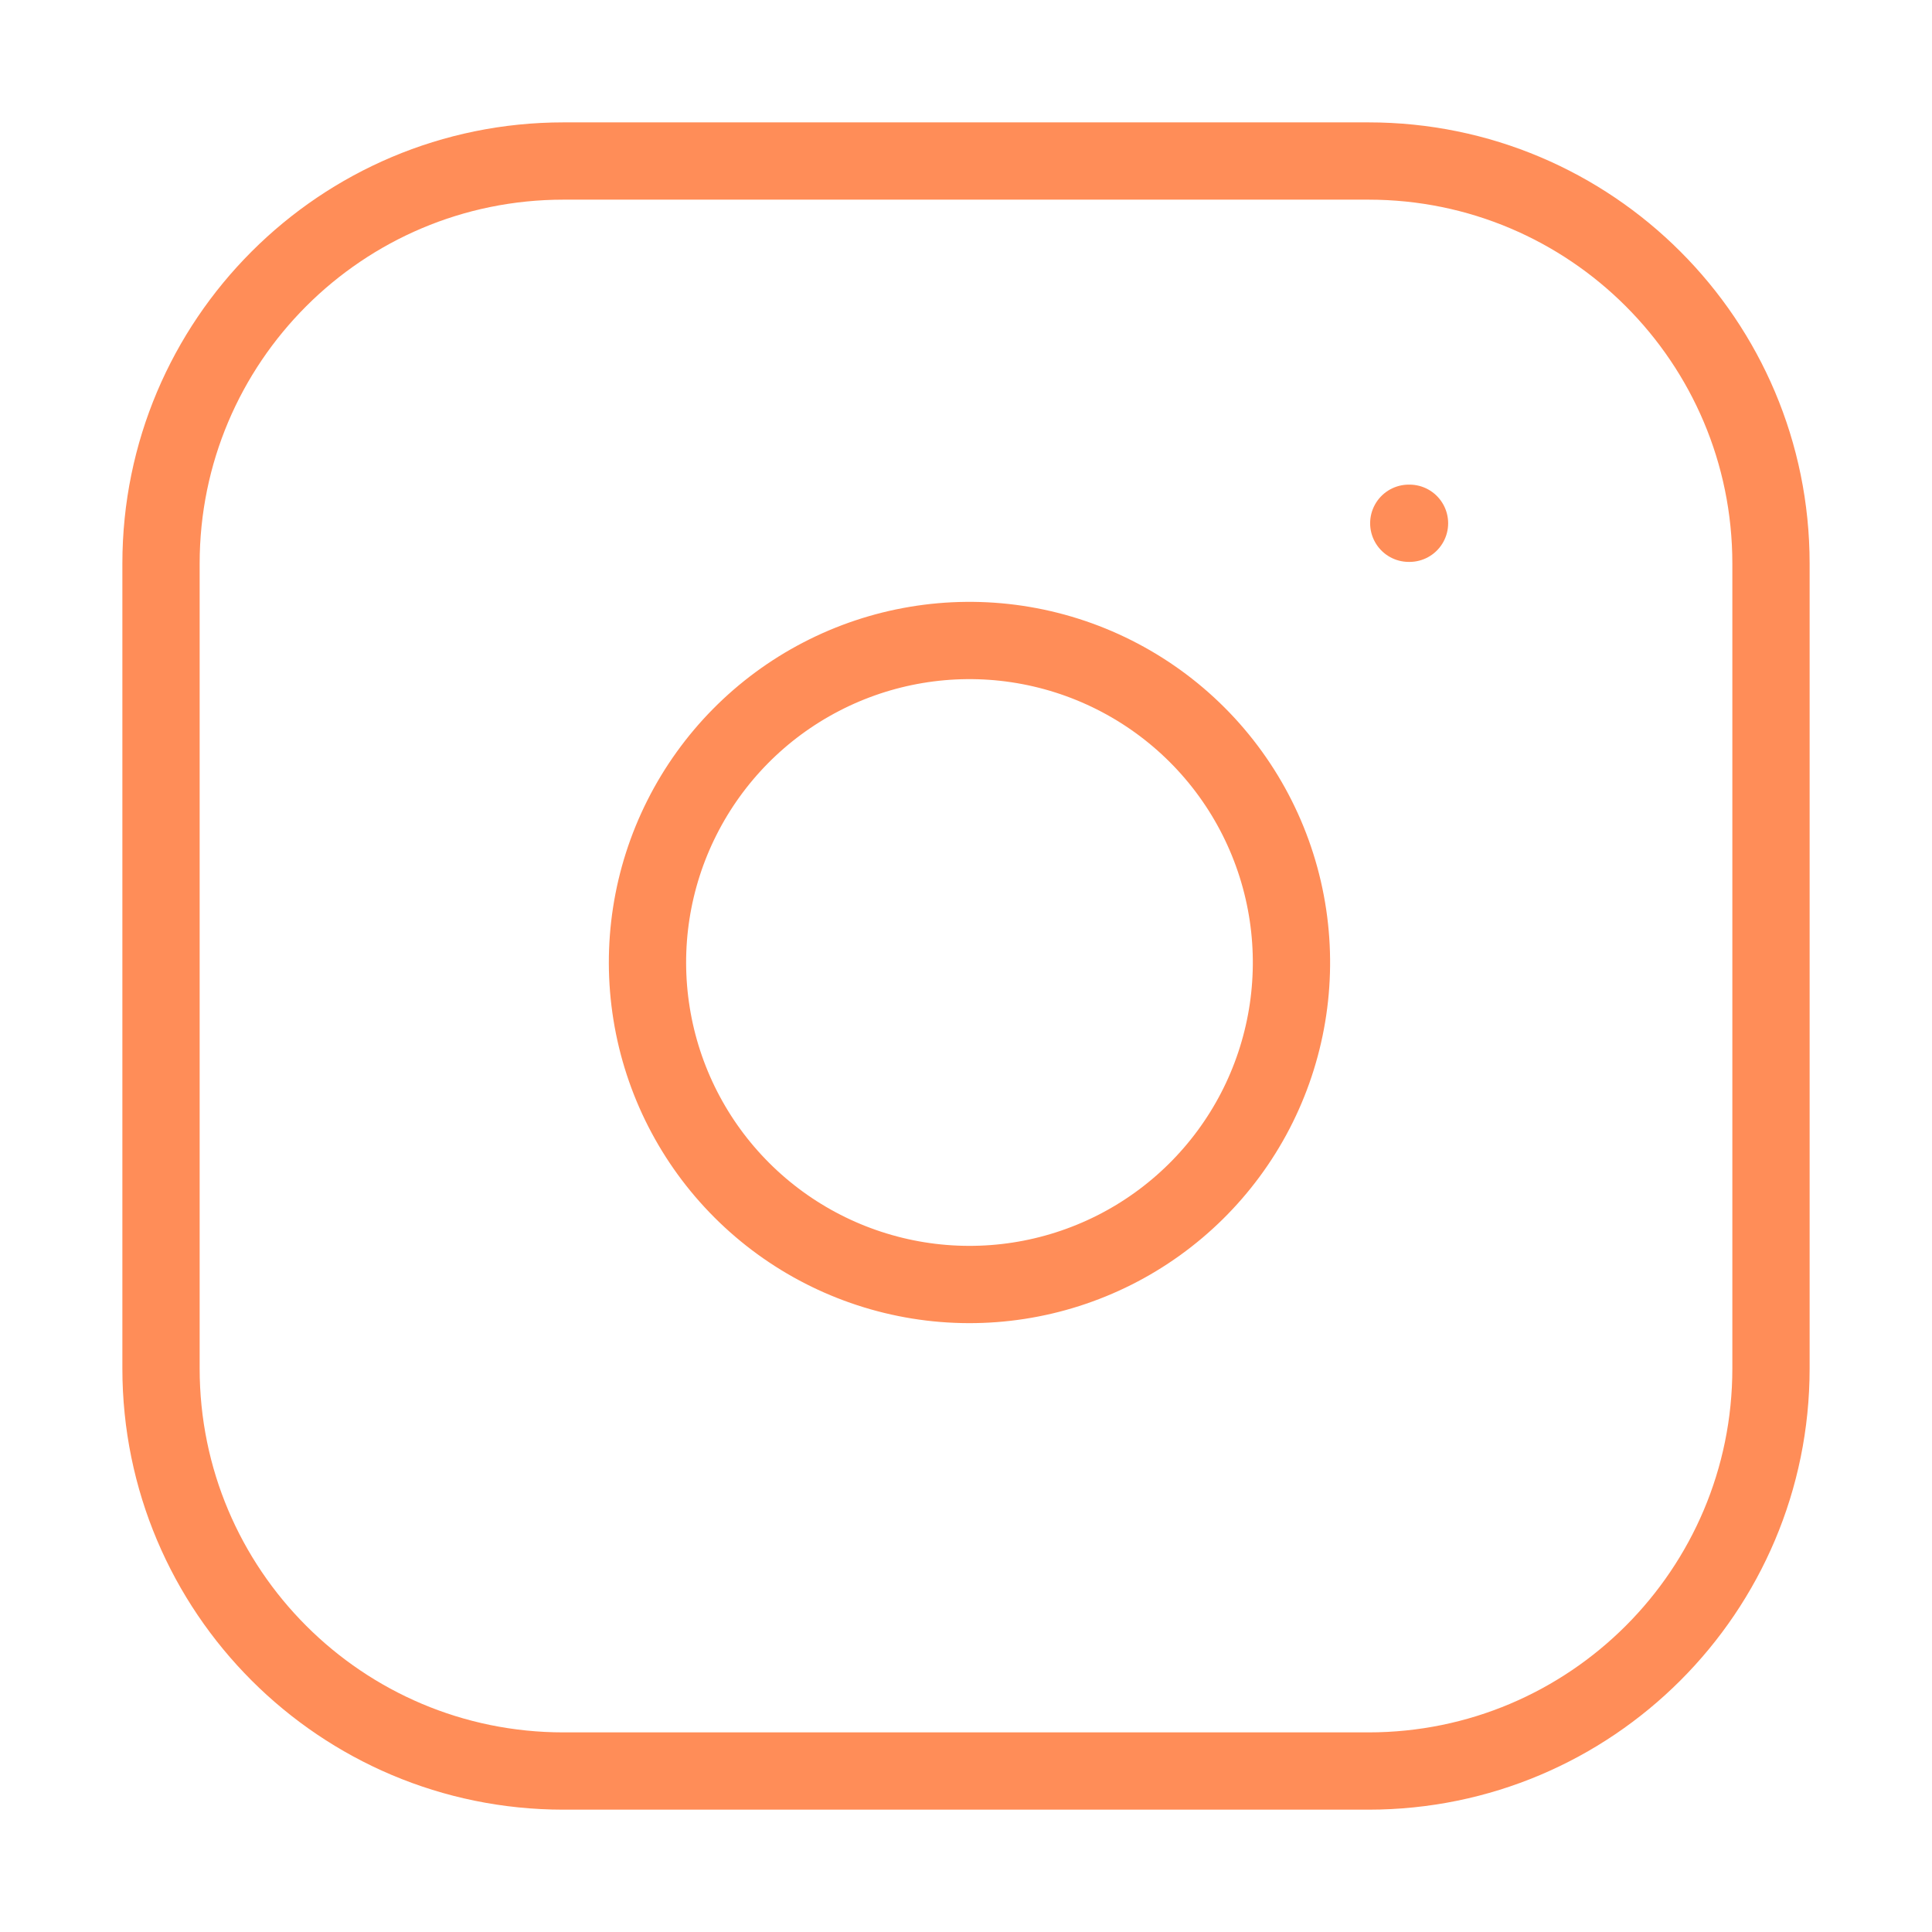 <svg width="50" height="50" viewBox="0 0 50 50" fill="none" xmlns="http://www.w3.org/2000/svg">
<path d="M35.416 4.167H14.583C8.83 4.167 4.167 8.831 4.167 14.584V35.417C4.167 41.17 8.83 45.834 14.583 45.834H35.416C41.169 45.834 45.833 41.17 45.833 35.417V14.584C45.833 8.831 41.169 4.167 35.416 4.167Z" stroke="#FF8D58" stroke-width="2" stroke-linecap="round" stroke-linejoin="round"/>
<path d="M33.333 23.687C33.59 25.421 33.294 27.192 32.487 28.748C31.68 30.303 30.402 31.565 28.837 32.353C27.271 33.141 25.497 33.416 23.766 33.137C22.036 32.858 20.437 32.041 19.198 30.802C17.958 29.563 17.141 27.964 16.863 26.233C16.584 24.503 16.858 22.729 17.647 21.163C18.435 19.597 19.696 18.32 21.252 17.513C22.808 16.705 24.579 16.409 26.312 16.666C28.081 16.929 29.718 17.753 30.983 19.017C32.247 20.281 33.071 21.919 33.333 23.687Z" stroke="#FF8D58" stroke-width="2" stroke-linecap="round" stroke-linejoin="round"/>
<path d="M36.459 13.542H36.478" stroke="#FF8D58" stroke-width="2" stroke-linecap="round" stroke-linejoin="round"/>
</svg>

